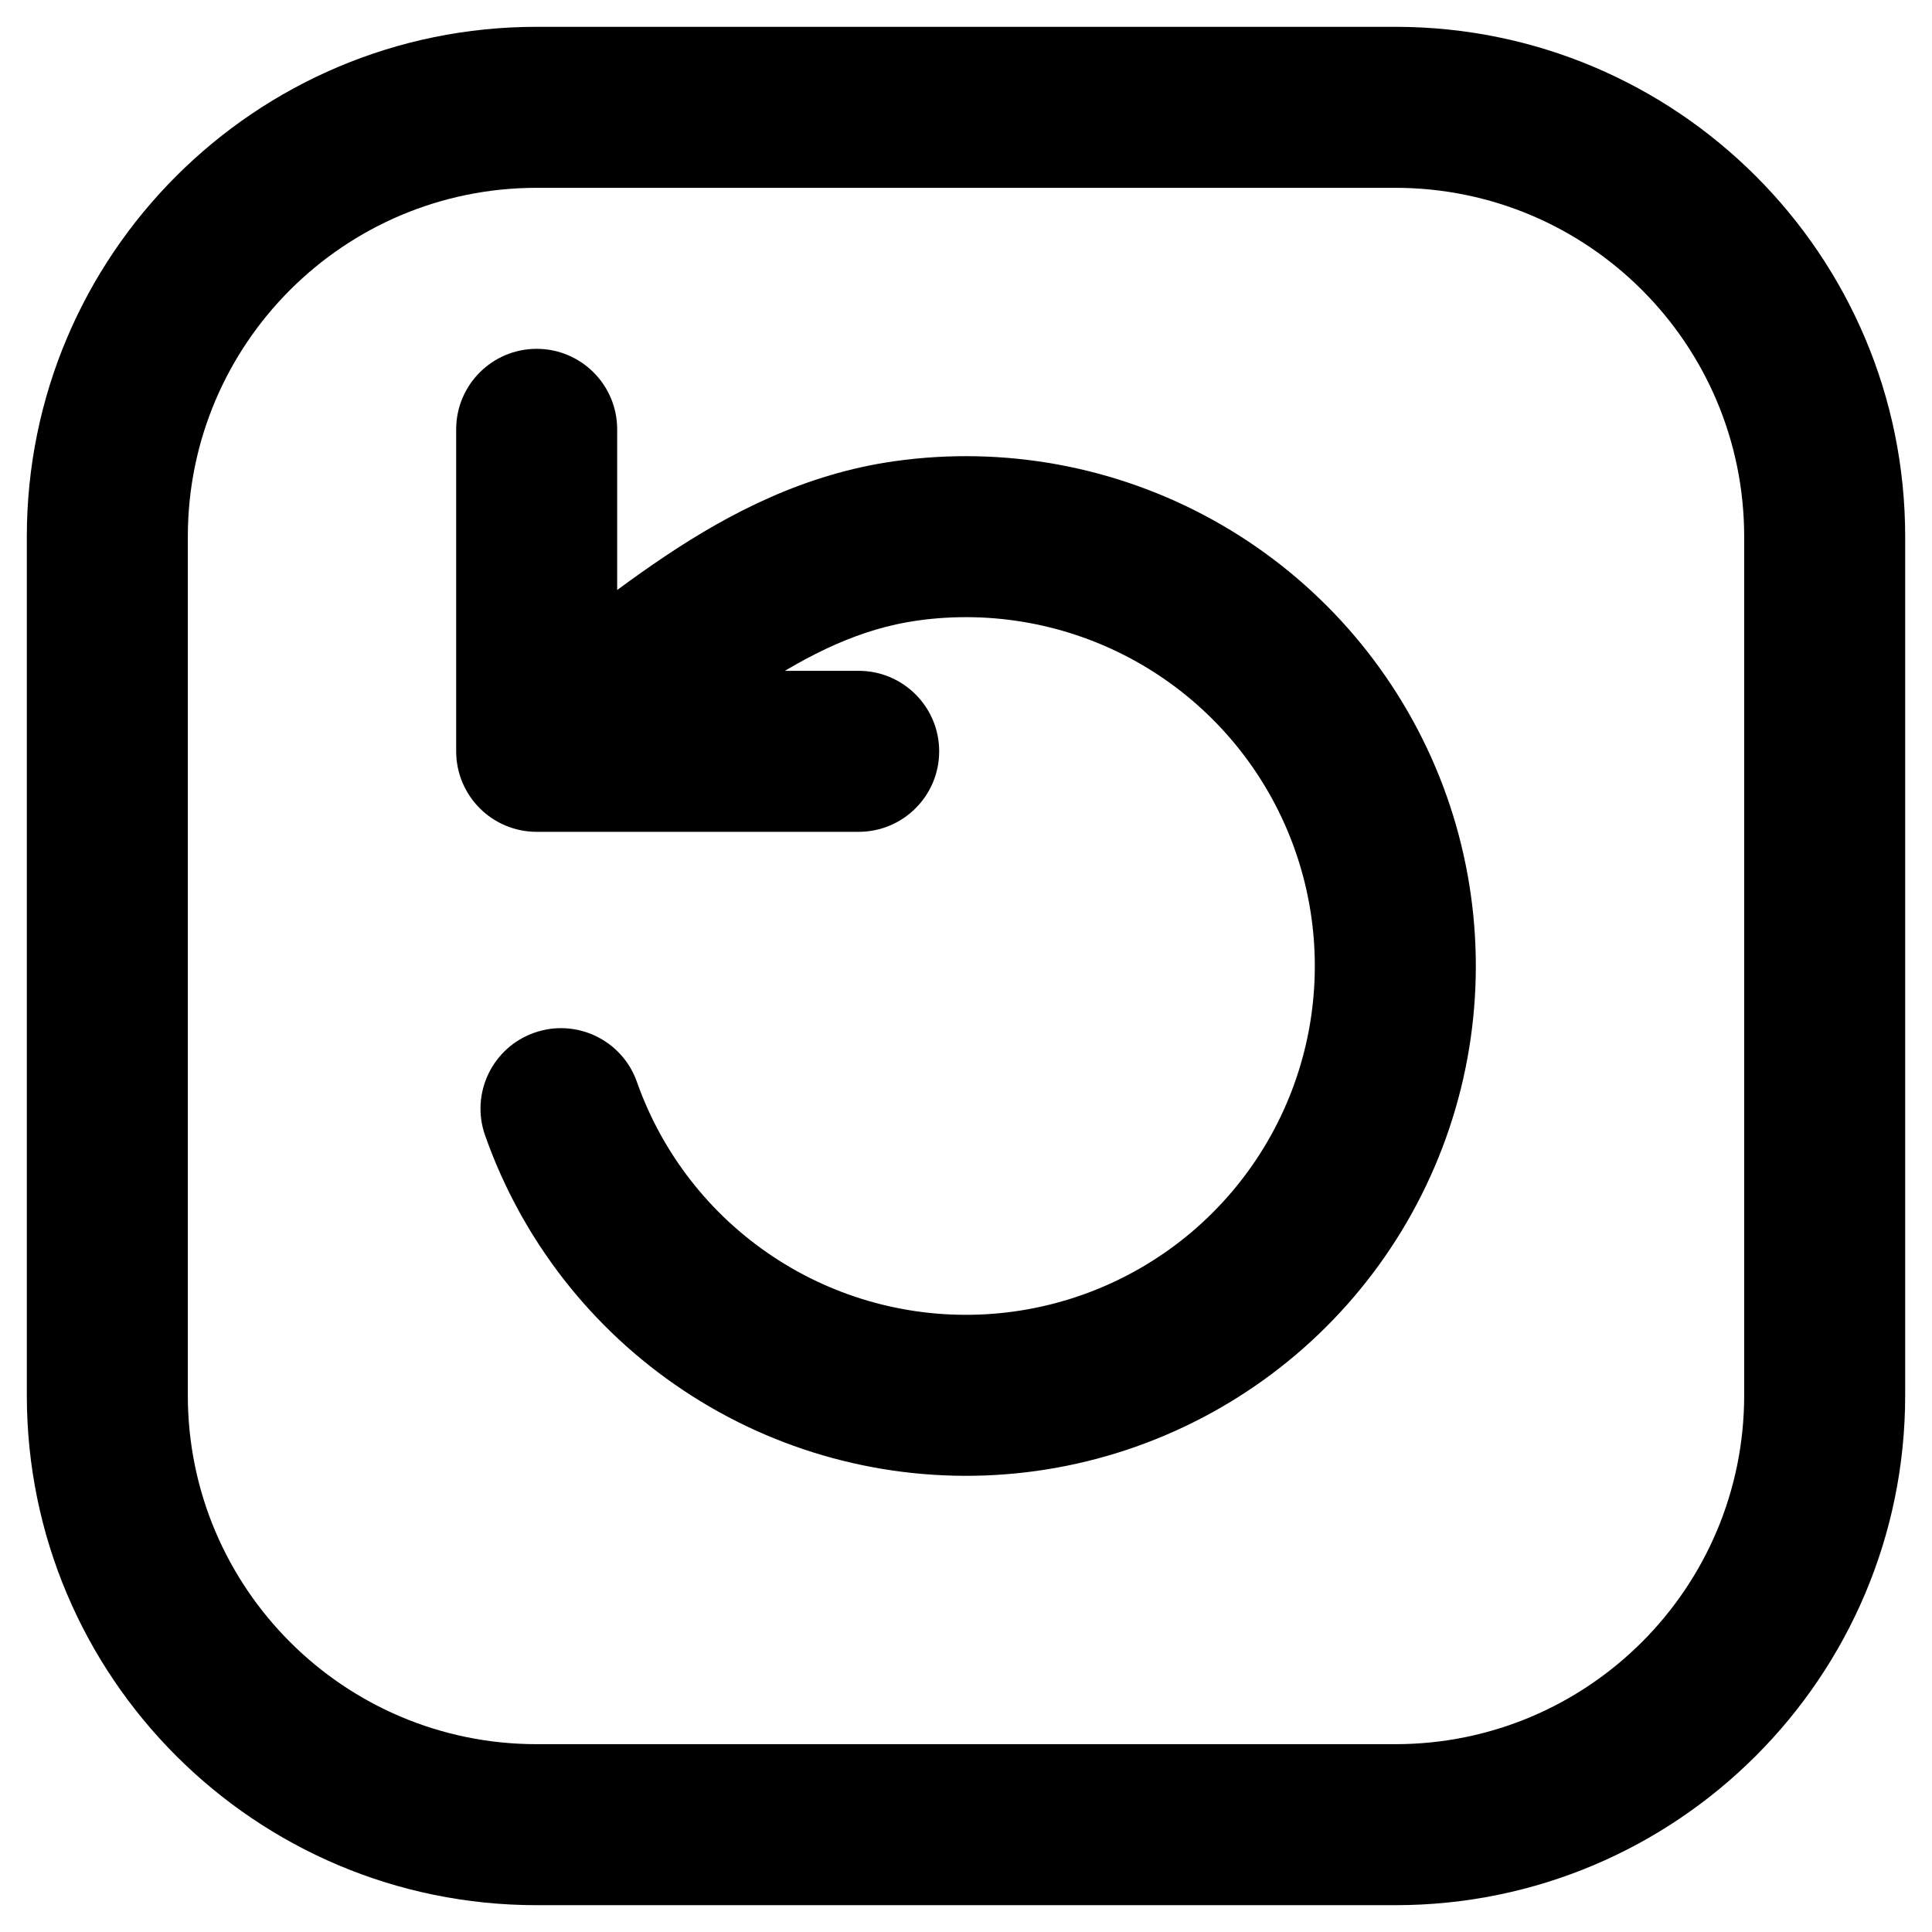 <svg width="60" height="60" viewBox="0 0 60 60" fill="none" xmlns="http://www.w3.org/2000/svg">
<path d="M19.167 13.333C19.167 11.953 18.047 10.833 16.667 10.833C15.286 10.833 14.167 11.953 14.167 13.333H19.167ZM16.667 23.333H14.167C14.167 24.714 15.286 25.833 16.667 25.833V23.333ZM26.667 25.833C28.047 25.833 29.167 24.714 29.167 23.333C29.167 21.953 28.047 20.833 26.667 20.833V25.833ZM19.78 33.6C19.322 32.298 17.894 31.614 16.592 32.073C15.289 32.532 14.606 33.959 15.065 35.261L19.78 33.6ZM14.167 13.333V23.333H19.167V13.333H14.167ZM16.667 25.833H26.667V20.833H16.667V25.833ZM15.065 35.261C16.205 38.499 18.367 41.278 21.225 43.18L23.996 39.018C22.04 37.717 20.561 35.815 19.78 33.6L15.065 35.261ZM21.225 43.18C24.083 45.083 27.482 46.004 30.909 45.807L30.622 40.815C28.276 40.95 25.951 40.32 23.996 39.018L21.225 43.18ZM30.909 45.807C34.336 45.61 37.606 44.304 40.227 42.087L36.998 38.27C35.204 39.787 32.967 40.68 30.622 40.815L30.909 45.807ZM40.227 42.087C42.848 39.87 44.677 36.861 45.439 33.513L40.563 32.404C40.042 34.694 38.791 36.753 36.998 38.27L40.227 42.087ZM45.439 33.513C46.2 30.166 45.854 26.662 44.451 23.529L39.887 25.573C40.847 27.716 41.084 30.114 40.563 32.404L45.439 33.513ZM44.451 23.529C43.047 20.396 40.664 17.804 37.66 16.143L35.241 20.519C37.297 21.655 38.927 23.429 39.887 25.573L44.451 23.529ZM37.66 16.143C34.655 14.482 31.192 13.843 27.793 14.321L28.49 19.272C30.816 18.945 33.185 19.383 35.241 20.519L37.66 16.143ZM27.793 14.321C24.995 14.715 22.666 15.93 20.663 17.268C19.664 17.935 18.712 18.657 17.82 19.341C16.91 20.039 16.075 20.689 15.222 21.293L18.111 25.374C19.063 24.7 19.996 23.974 20.864 23.307C21.752 22.626 22.59 21.993 23.44 21.426C25.135 20.294 26.739 19.519 28.49 19.272L27.793 14.321ZM16.667 5.833H43.333V0.833H16.667V5.833ZM54.167 16.667V43.333H59.167V16.667H54.167ZM43.333 54.167H16.667V59.167H43.333V54.167ZM5.833 43.333V16.667H0.833V43.333H5.833ZM16.667 54.167C10.684 54.167 5.833 49.316 5.833 43.333H0.833C0.833 52.078 7.922 59.167 16.667 59.167V54.167ZM54.167 43.333C54.167 49.316 49.316 54.167 43.333 54.167V59.167C52.078 59.167 59.167 52.078 59.167 43.333H54.167ZM43.333 5.833C49.316 5.833 54.167 10.684 54.167 16.667H59.167C59.167 7.922 52.078 0.833 43.333 0.833V5.833ZM16.667 0.833C7.922 0.833 0.833 7.922 0.833 16.667H5.833C5.833 10.684 10.684 5.833 16.667 5.833V0.833Z" fill="url(#paint0_linear_48_1272)"/>
<defs>
<linearGradient id="paint0_linear_48_1272" x1="-5.162" y1="-3.954" x2="66.158" y2="6.964" gradientUnits="userSpaceOnUse">
<stop stopColor="#FC365F"/>
<stop offset="0.984" stopColor="#A00BFB"/>
</linearGradient>
</defs>
</svg>

